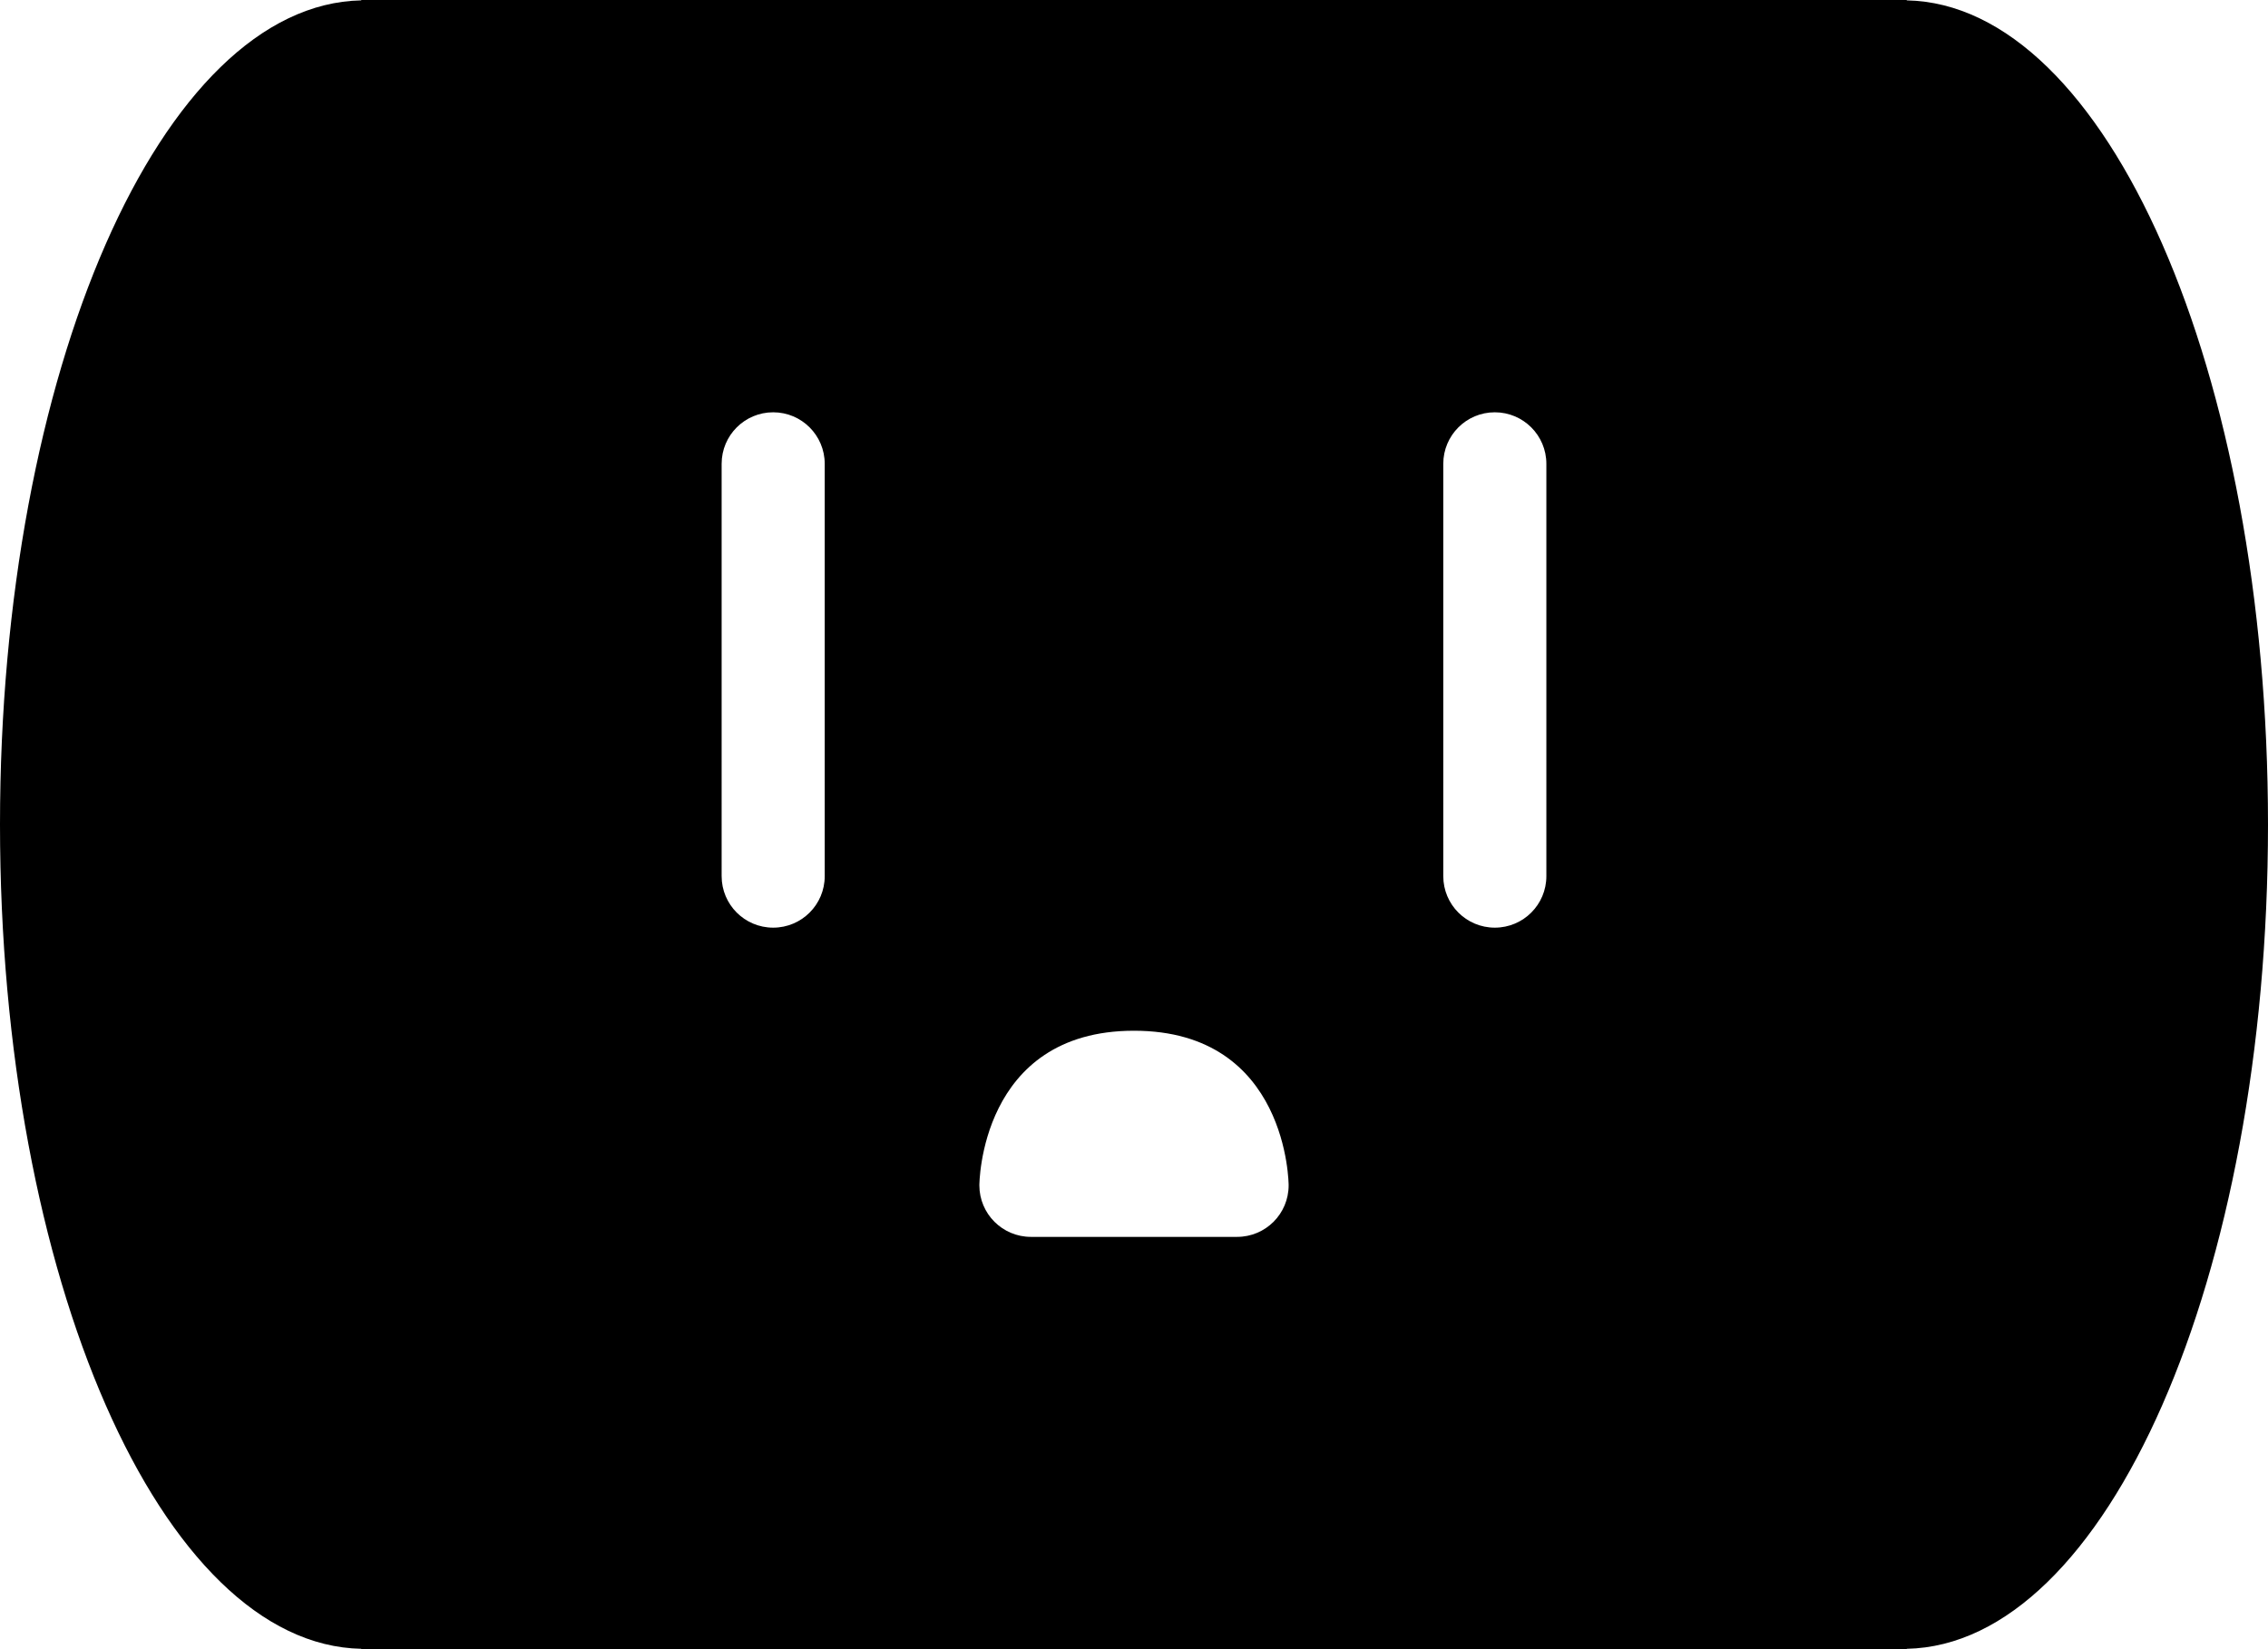 <?xml version="1.0" encoding="iso-8859-1"?>
<!-- Generator: Adobe Illustrator 16.0.4, SVG Export Plug-In . SVG Version: 6.00 Build 0)  -->
<!DOCTYPE svg PUBLIC "-//W3C//DTD SVG 1.1//EN" "http://www.w3.org/Graphics/SVG/1.1/DTD/svg11.dtd">
<svg version="1.1" id="Layer_1" xmlns="http://www.w3.org/2000/svg" xmlns:xlink="http://www.w3.org/1999/xlink" x="0px" y="0px"
	 width="44px" height="32px" viewBox="0 0 44 32" style="enable-background:new 0 0 44 32;" xml:space="preserve">
<g id="_x39_35-power-socket-toolbar-selected_x40_2x.png">
	<g>
		<path d="M36.991,0.007V0H7.009v0.007C3.133,0.084,0,7.211,0,16s3.133,15.916,7.009,15.993V32h29.982v-0.007
			C40.867,31.916,44,24.789,44,16S40.867,0.084,36.991,0.007z M16,17c0,0.553-0.447,1-1,1s-1-0.447-1-1V9c0-0.552,0.447-1,1-1
			s1,0.448,1,1V17z M24,24h-4c-0.552,0-1-0.447-1-1c0,0,0-3,3-3s3,3,3,3C25,23.553,24.553,24,24,24z M30,17c0,0.553-0.447,1-1,1
			s-1-0.447-1-1V9c0-0.552,0.447-1,1-1s1,0.448,1,1V17z"/>
	</g>
</g>
<g>
</g>
<g>
</g>
<g>
</g>
<g>
</g>
<g>
</g>
<g>
</g>
<g>
</g>
<g>
</g>
<g>
</g>
<g>
</g>
<g>
</g>
<g>
</g>
<g>
</g>
<g>
</g>
<g>
</g>
</svg>
